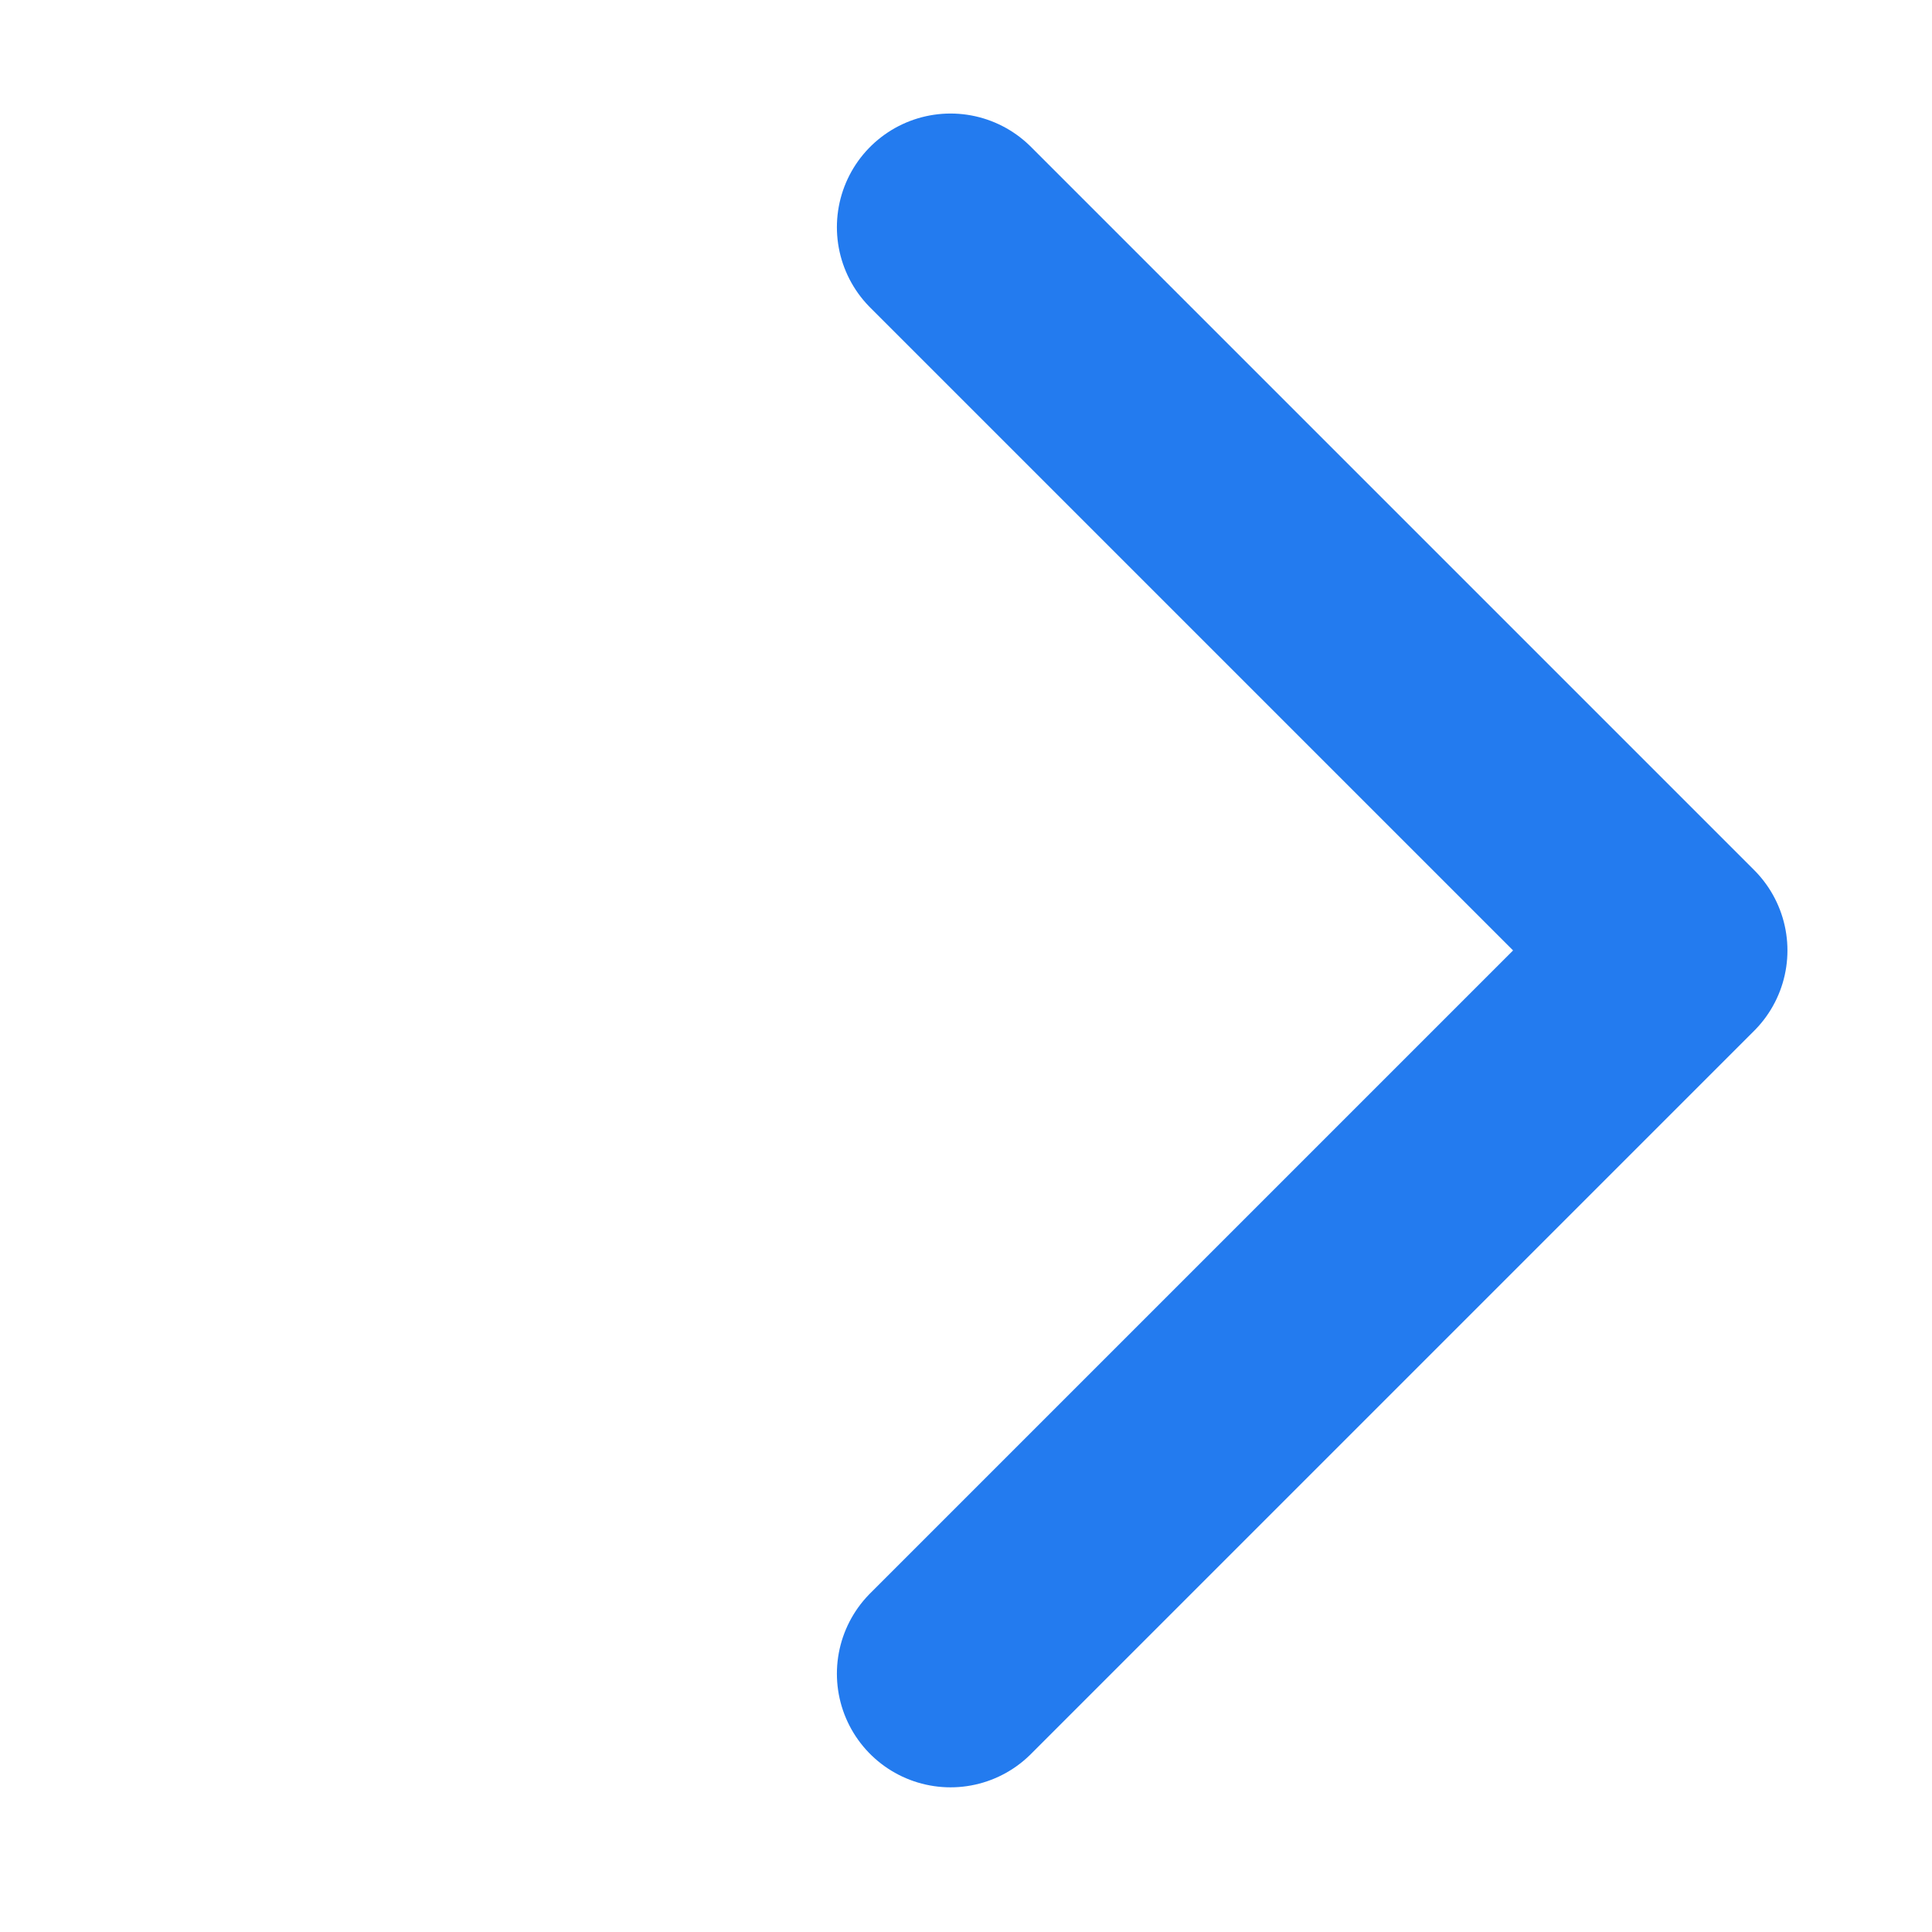 <svg width="17" height="17" viewBox="0 0 17 17" fill="none" xmlns="http://www.w3.org/2000/svg">
<path d="M8.364 1.999L14.728 8.363L8.364 14.727" stroke="#237BEF" stroke-width="2" stroke-linecap="round" stroke-linejoin="round"/>
</svg>
